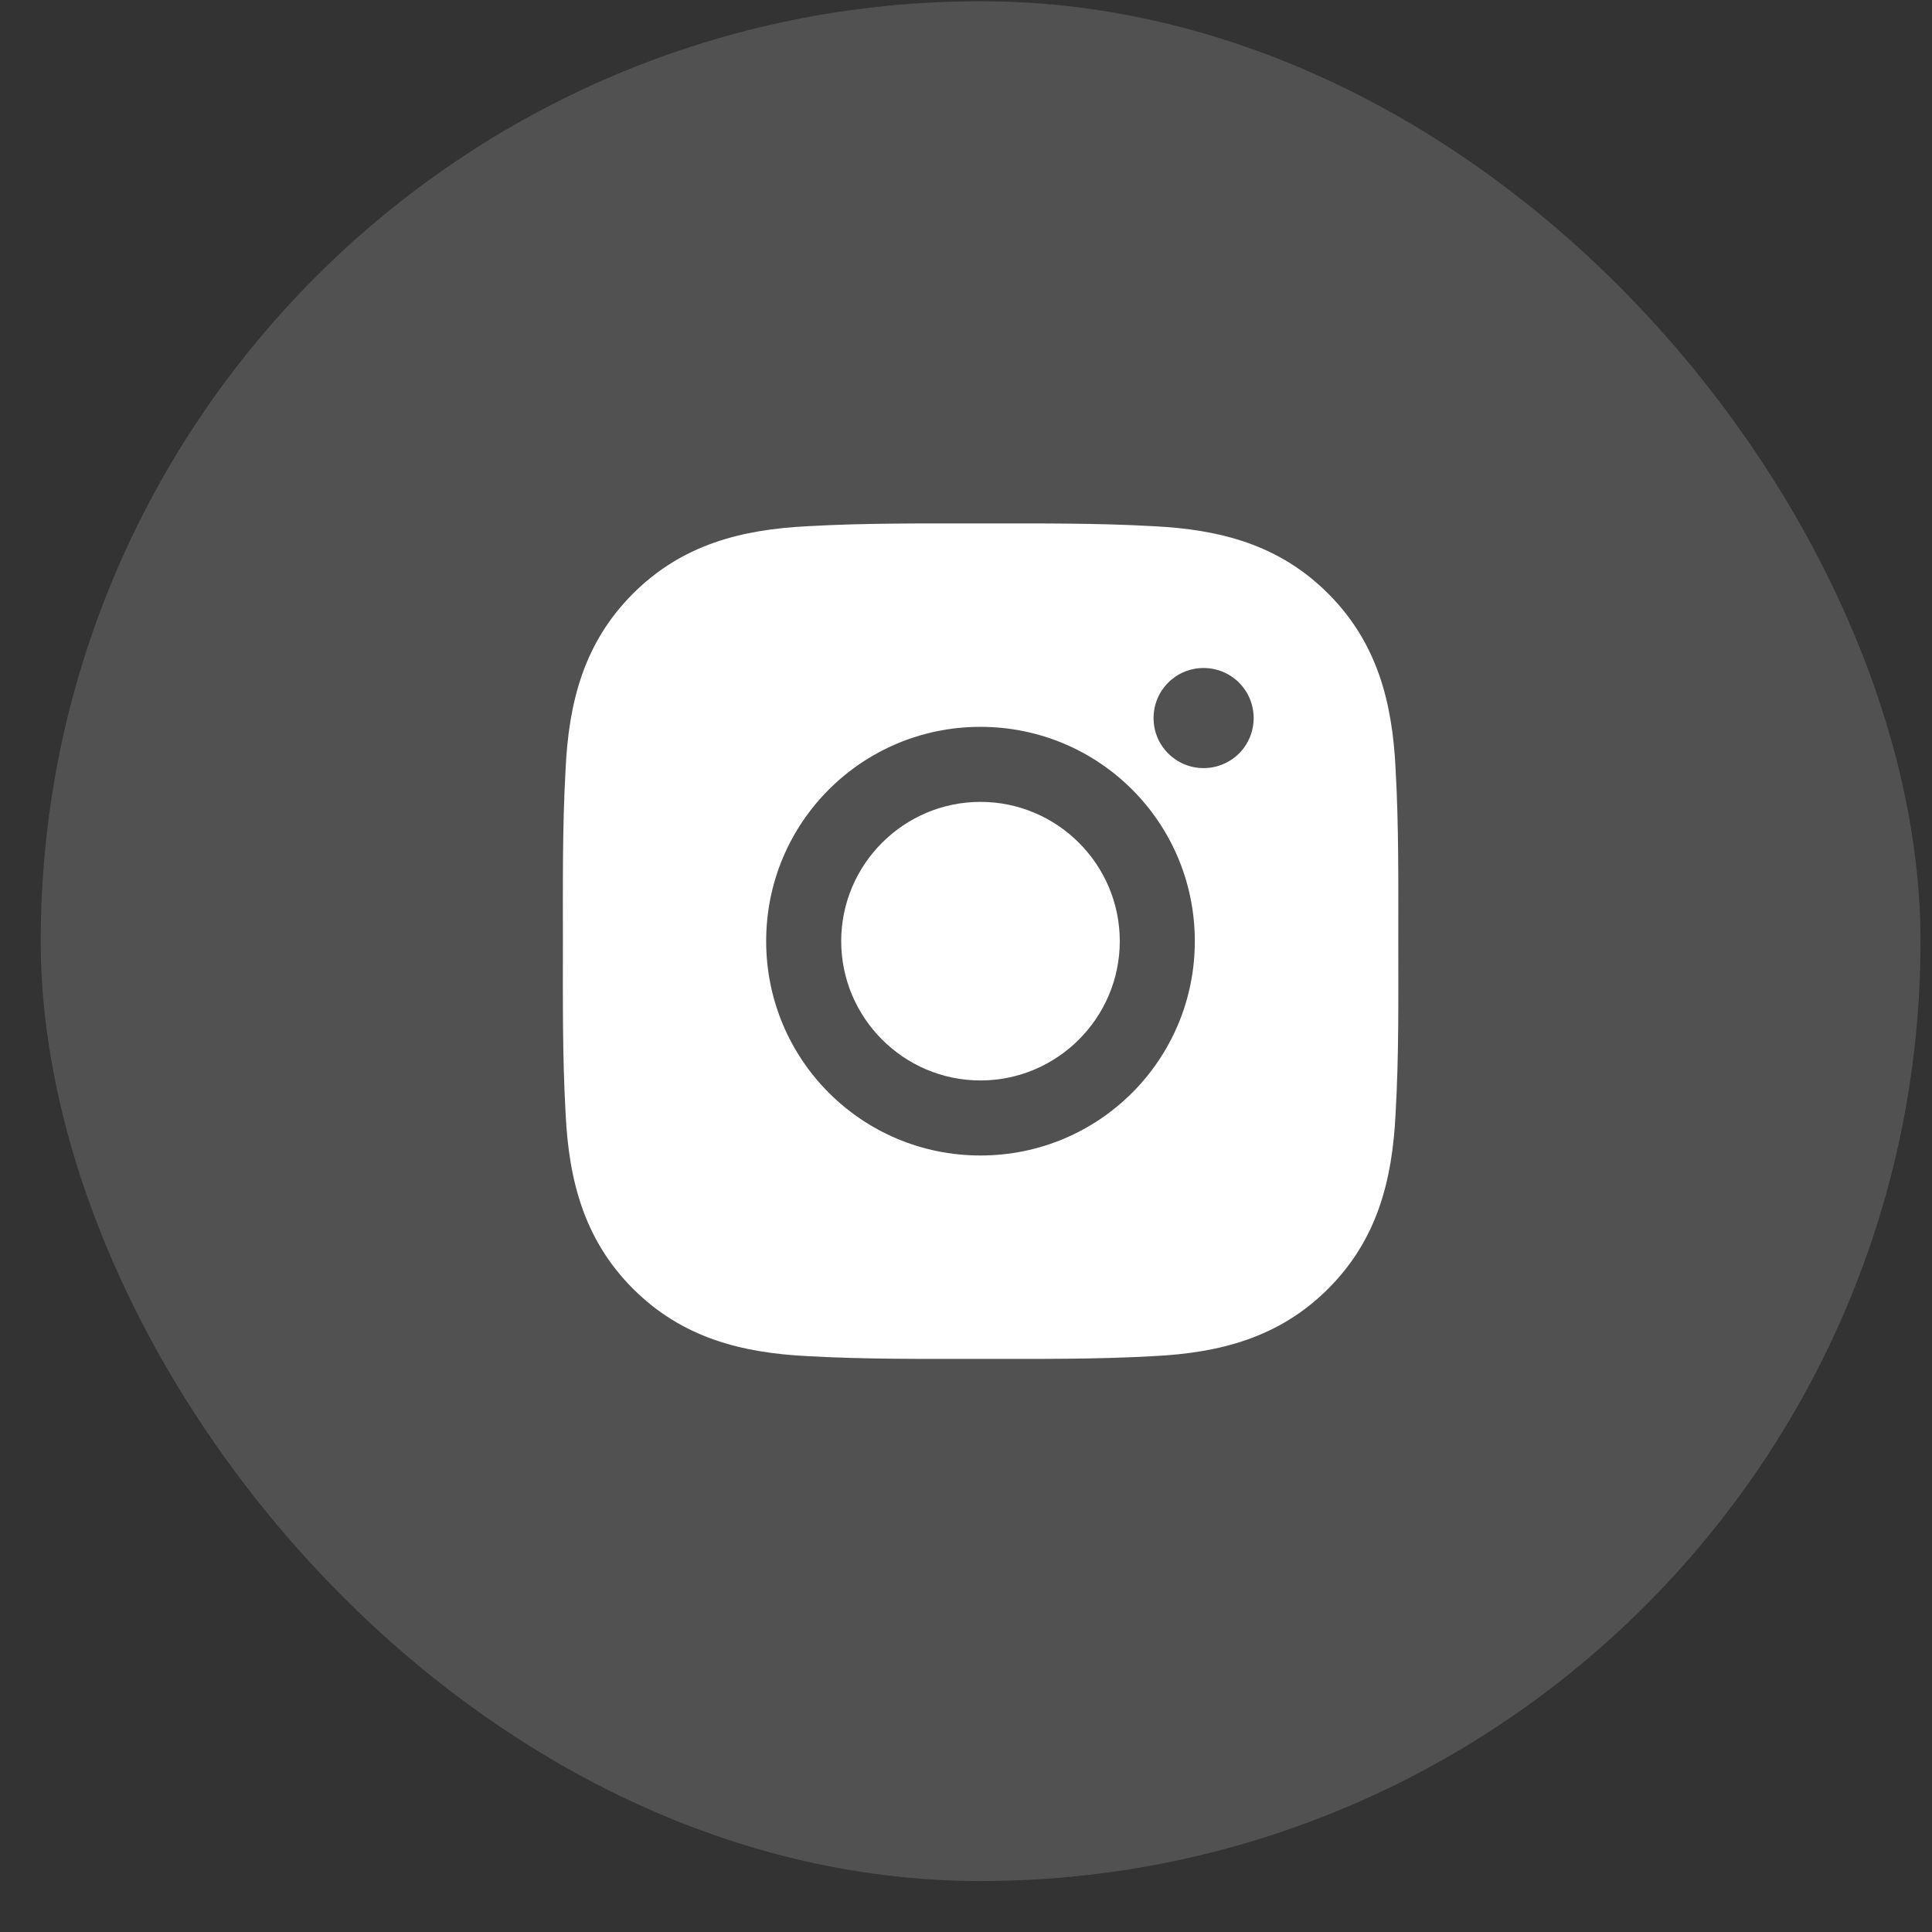 <svg width="37" height="37" viewBox="0 0 37 37" fill="none" xmlns="http://www.w3.org/2000/svg">
<rect x="0" y="0" width="37" height="37" fill="#333333" stroke="none"/>
<rect x="0.78" y="0.024" width="36" height="36" rx="18" fill="white" fill-opacity="0.15"/>
<path d="M18.777 15.357C17.308 15.357 16.11 16.555 16.11 18.024C16.11 19.493 17.308 20.692 18.777 20.692C20.247 20.692 21.445 19.493 21.445 18.024C21.445 16.555 20.247 15.357 18.777 15.357ZM26.779 18.024C26.779 16.92 26.789 15.825 26.727 14.722C26.665 13.441 26.372 12.305 25.436 11.368C24.497 10.429 23.363 10.139 22.082 10.077C20.977 10.015 19.882 10.025 18.779 10.025C17.675 10.025 16.58 10.015 15.477 10.077C14.197 10.139 13.06 10.431 12.123 11.368C11.184 12.307 10.894 13.441 10.832 14.722C10.77 15.827 10.78 16.922 10.78 18.024C10.78 19.127 10.77 20.224 10.832 21.327C10.894 22.608 11.187 23.744 12.123 24.681C13.062 25.619 14.197 25.91 15.477 25.972C16.582 26.034 17.677 26.024 18.779 26.024C19.884 26.024 20.979 26.034 22.082 25.972C23.363 25.91 24.499 25.617 25.436 24.681C26.375 23.742 26.665 22.608 26.727 21.327C26.791 20.224 26.779 19.129 26.779 18.024ZM18.777 22.129C16.506 22.129 14.673 20.296 14.673 18.024C14.673 15.753 16.506 13.92 18.777 13.92C21.049 13.92 22.882 15.753 22.882 18.024C22.882 20.296 21.049 22.129 18.777 22.129ZM23.05 14.71C22.52 14.71 22.092 14.282 22.092 13.752C22.092 13.221 22.52 12.793 23.05 12.793C23.581 12.793 24.009 13.221 24.009 13.752C24.009 13.877 23.984 14.002 23.936 14.119C23.888 14.235 23.818 14.341 23.729 14.43C23.64 14.519 23.534 14.589 23.417 14.637C23.301 14.686 23.176 14.71 23.05 14.71Z" fill="white"/>
</svg>
